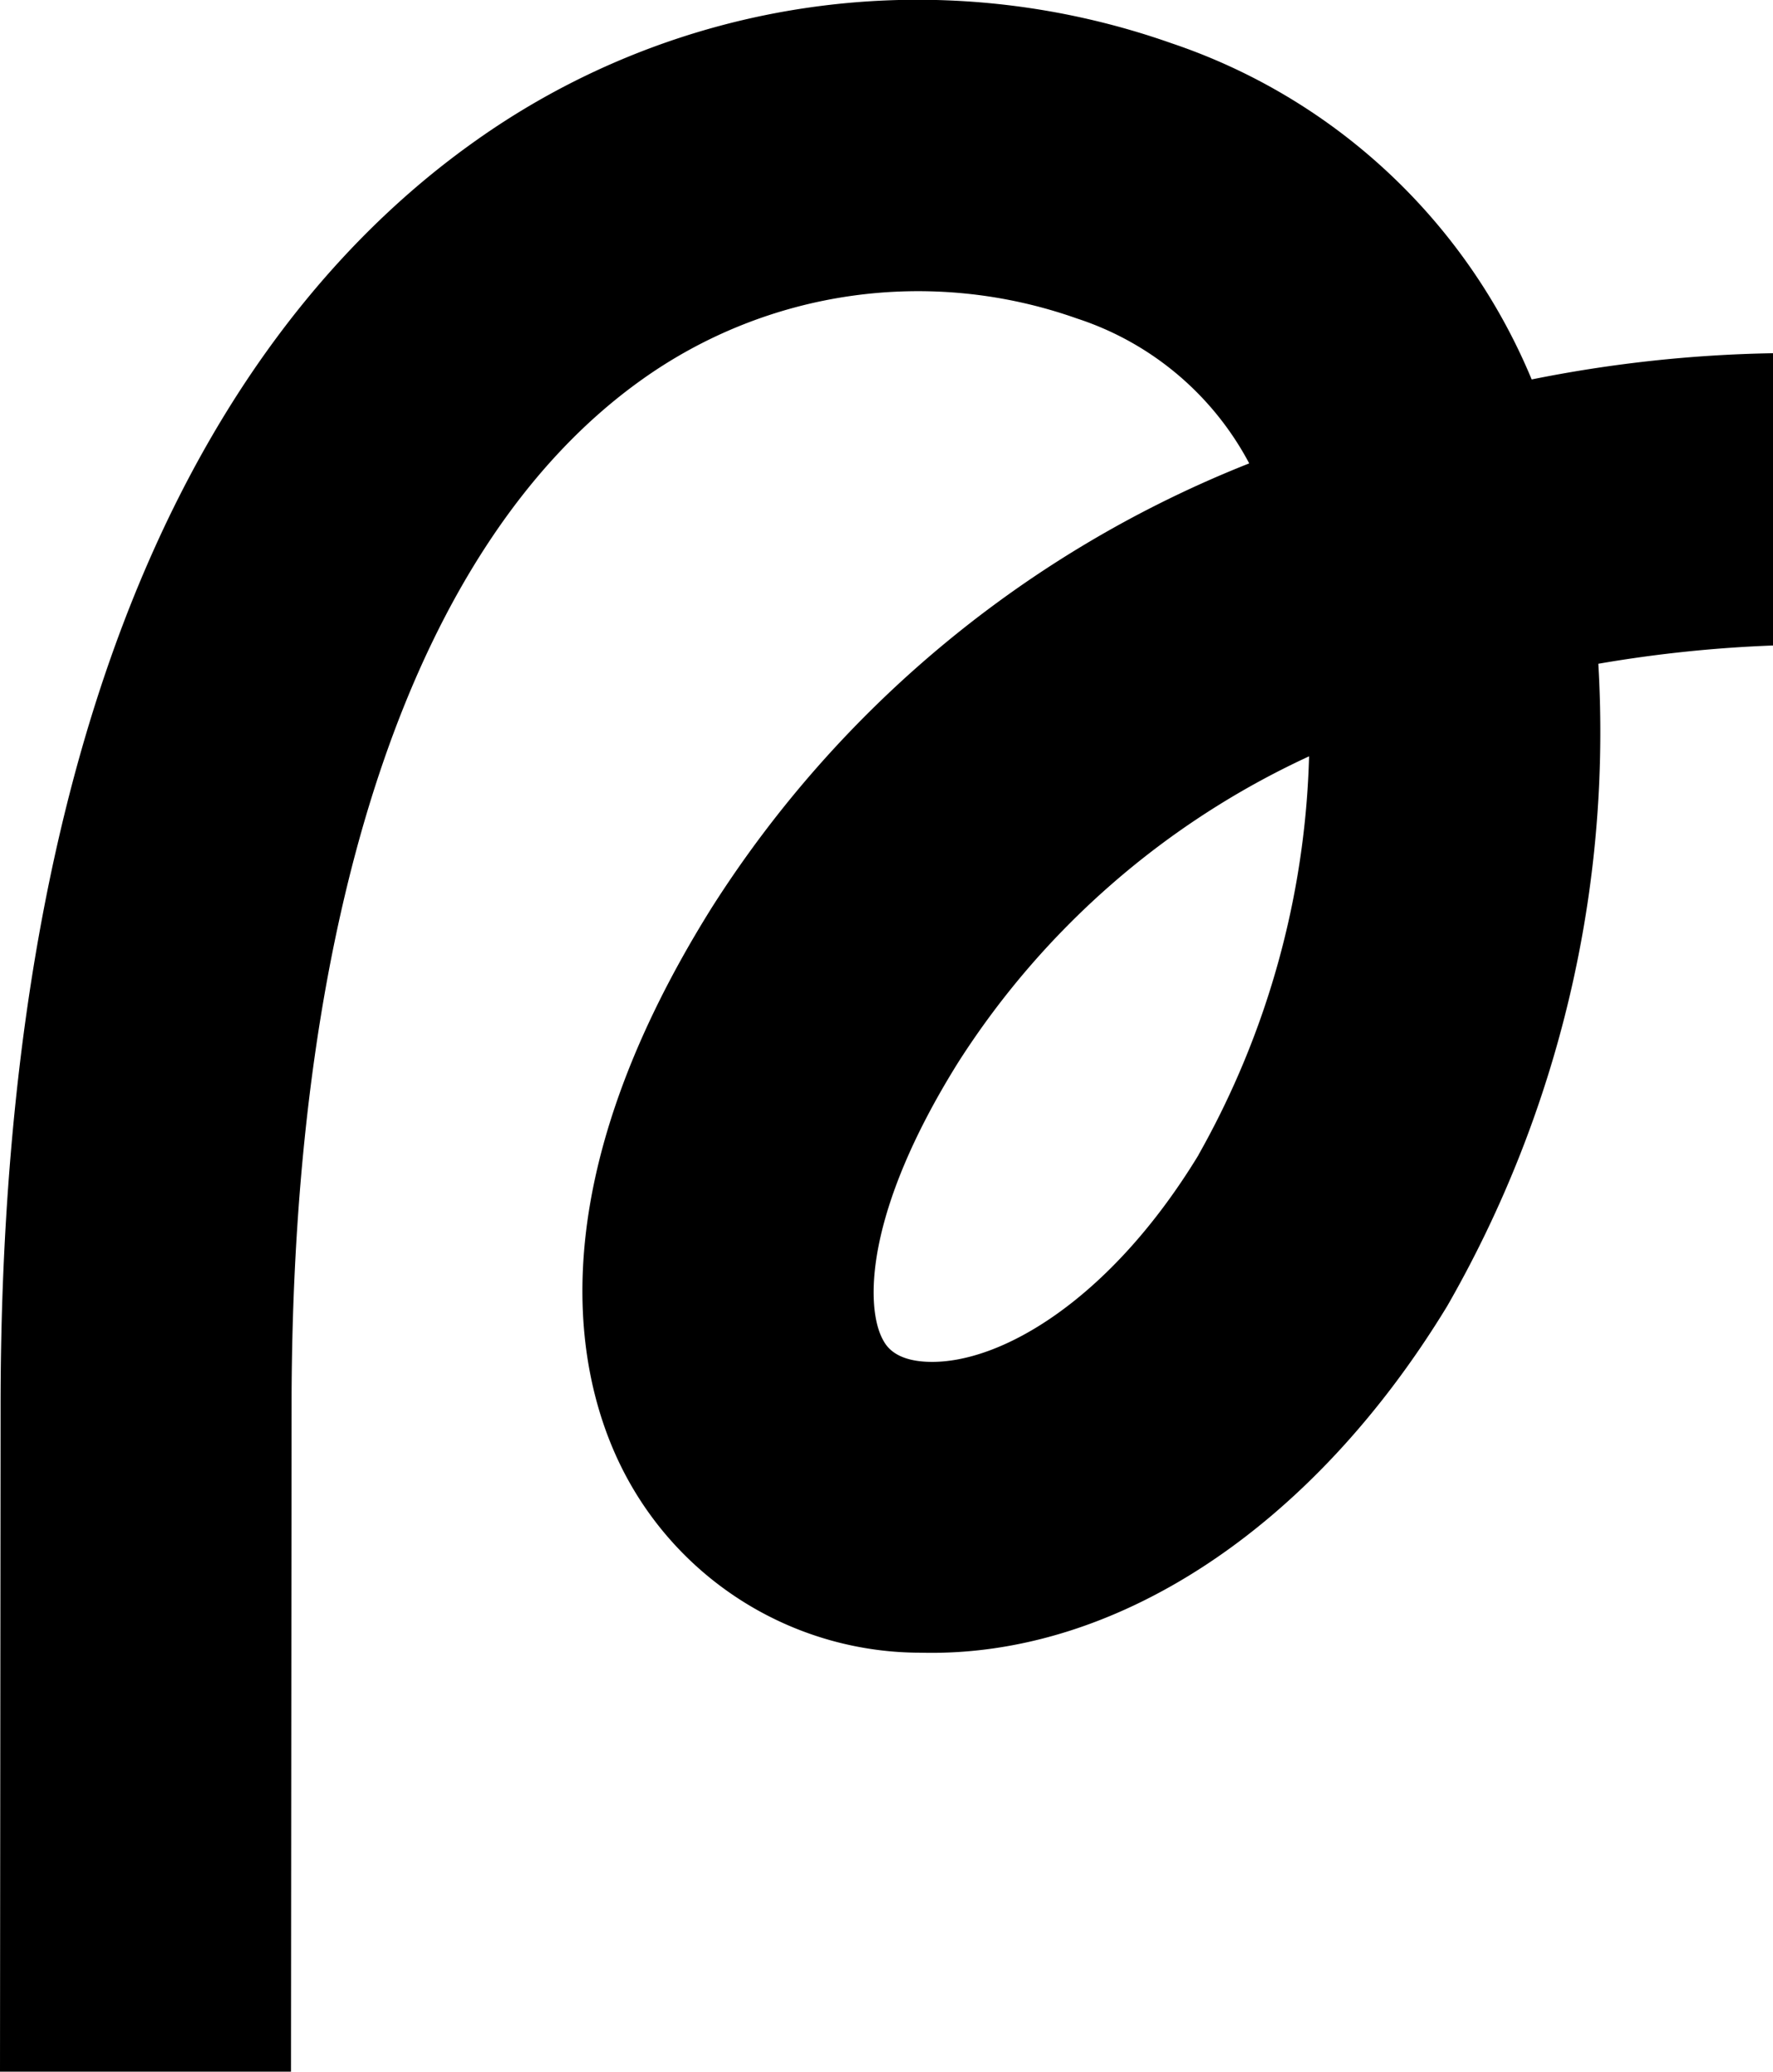 <svg xmlns="http://www.w3.org/2000/svg" width="39.391" height="46.017" viewBox="0 0 39.391 46.017"><path fill="currentColor" d="M26.628 25.655c-1.968 3.232-4.41 4.641-5.992 4.595-.768-.021-.955-.368-1.025-.5-.372-.695-.436-2.774 1.686-6.165a18.375 18.375 0 0 1 7.787-6.785 19.029 19.029 0 0 1-2.456 8.851m7.4-17.226A13.232 13.232 0 0 0 26.025.96a16.96 16.96 0 0 0-15.536 2.222C5.71 6.6.013 14.237.013 31.251L0 46.017h6.465l.013-14.763c0-11.133 2.759-19.233 7.768-22.811a10.567 10.567 0 0 1 9.682-1.368 6.668 6.668 0 0 1 3.826 3.218 25.082 25.082 0 0 0-11.937 9.862c-4.07 6.5-2.94 10.716-1.9 12.649a7.423 7.423 0 0 0 6.545 3.907c4.319.108 8.686-2.76 11.691-7.7a25.61 25.61 0 0 0 3.357-14.267 29.262 29.262 0 0 1 3.881-.406V7.846a29.587 29.587 0 0 0-5.359.582" data-name="Tracé 5721"/></svg>